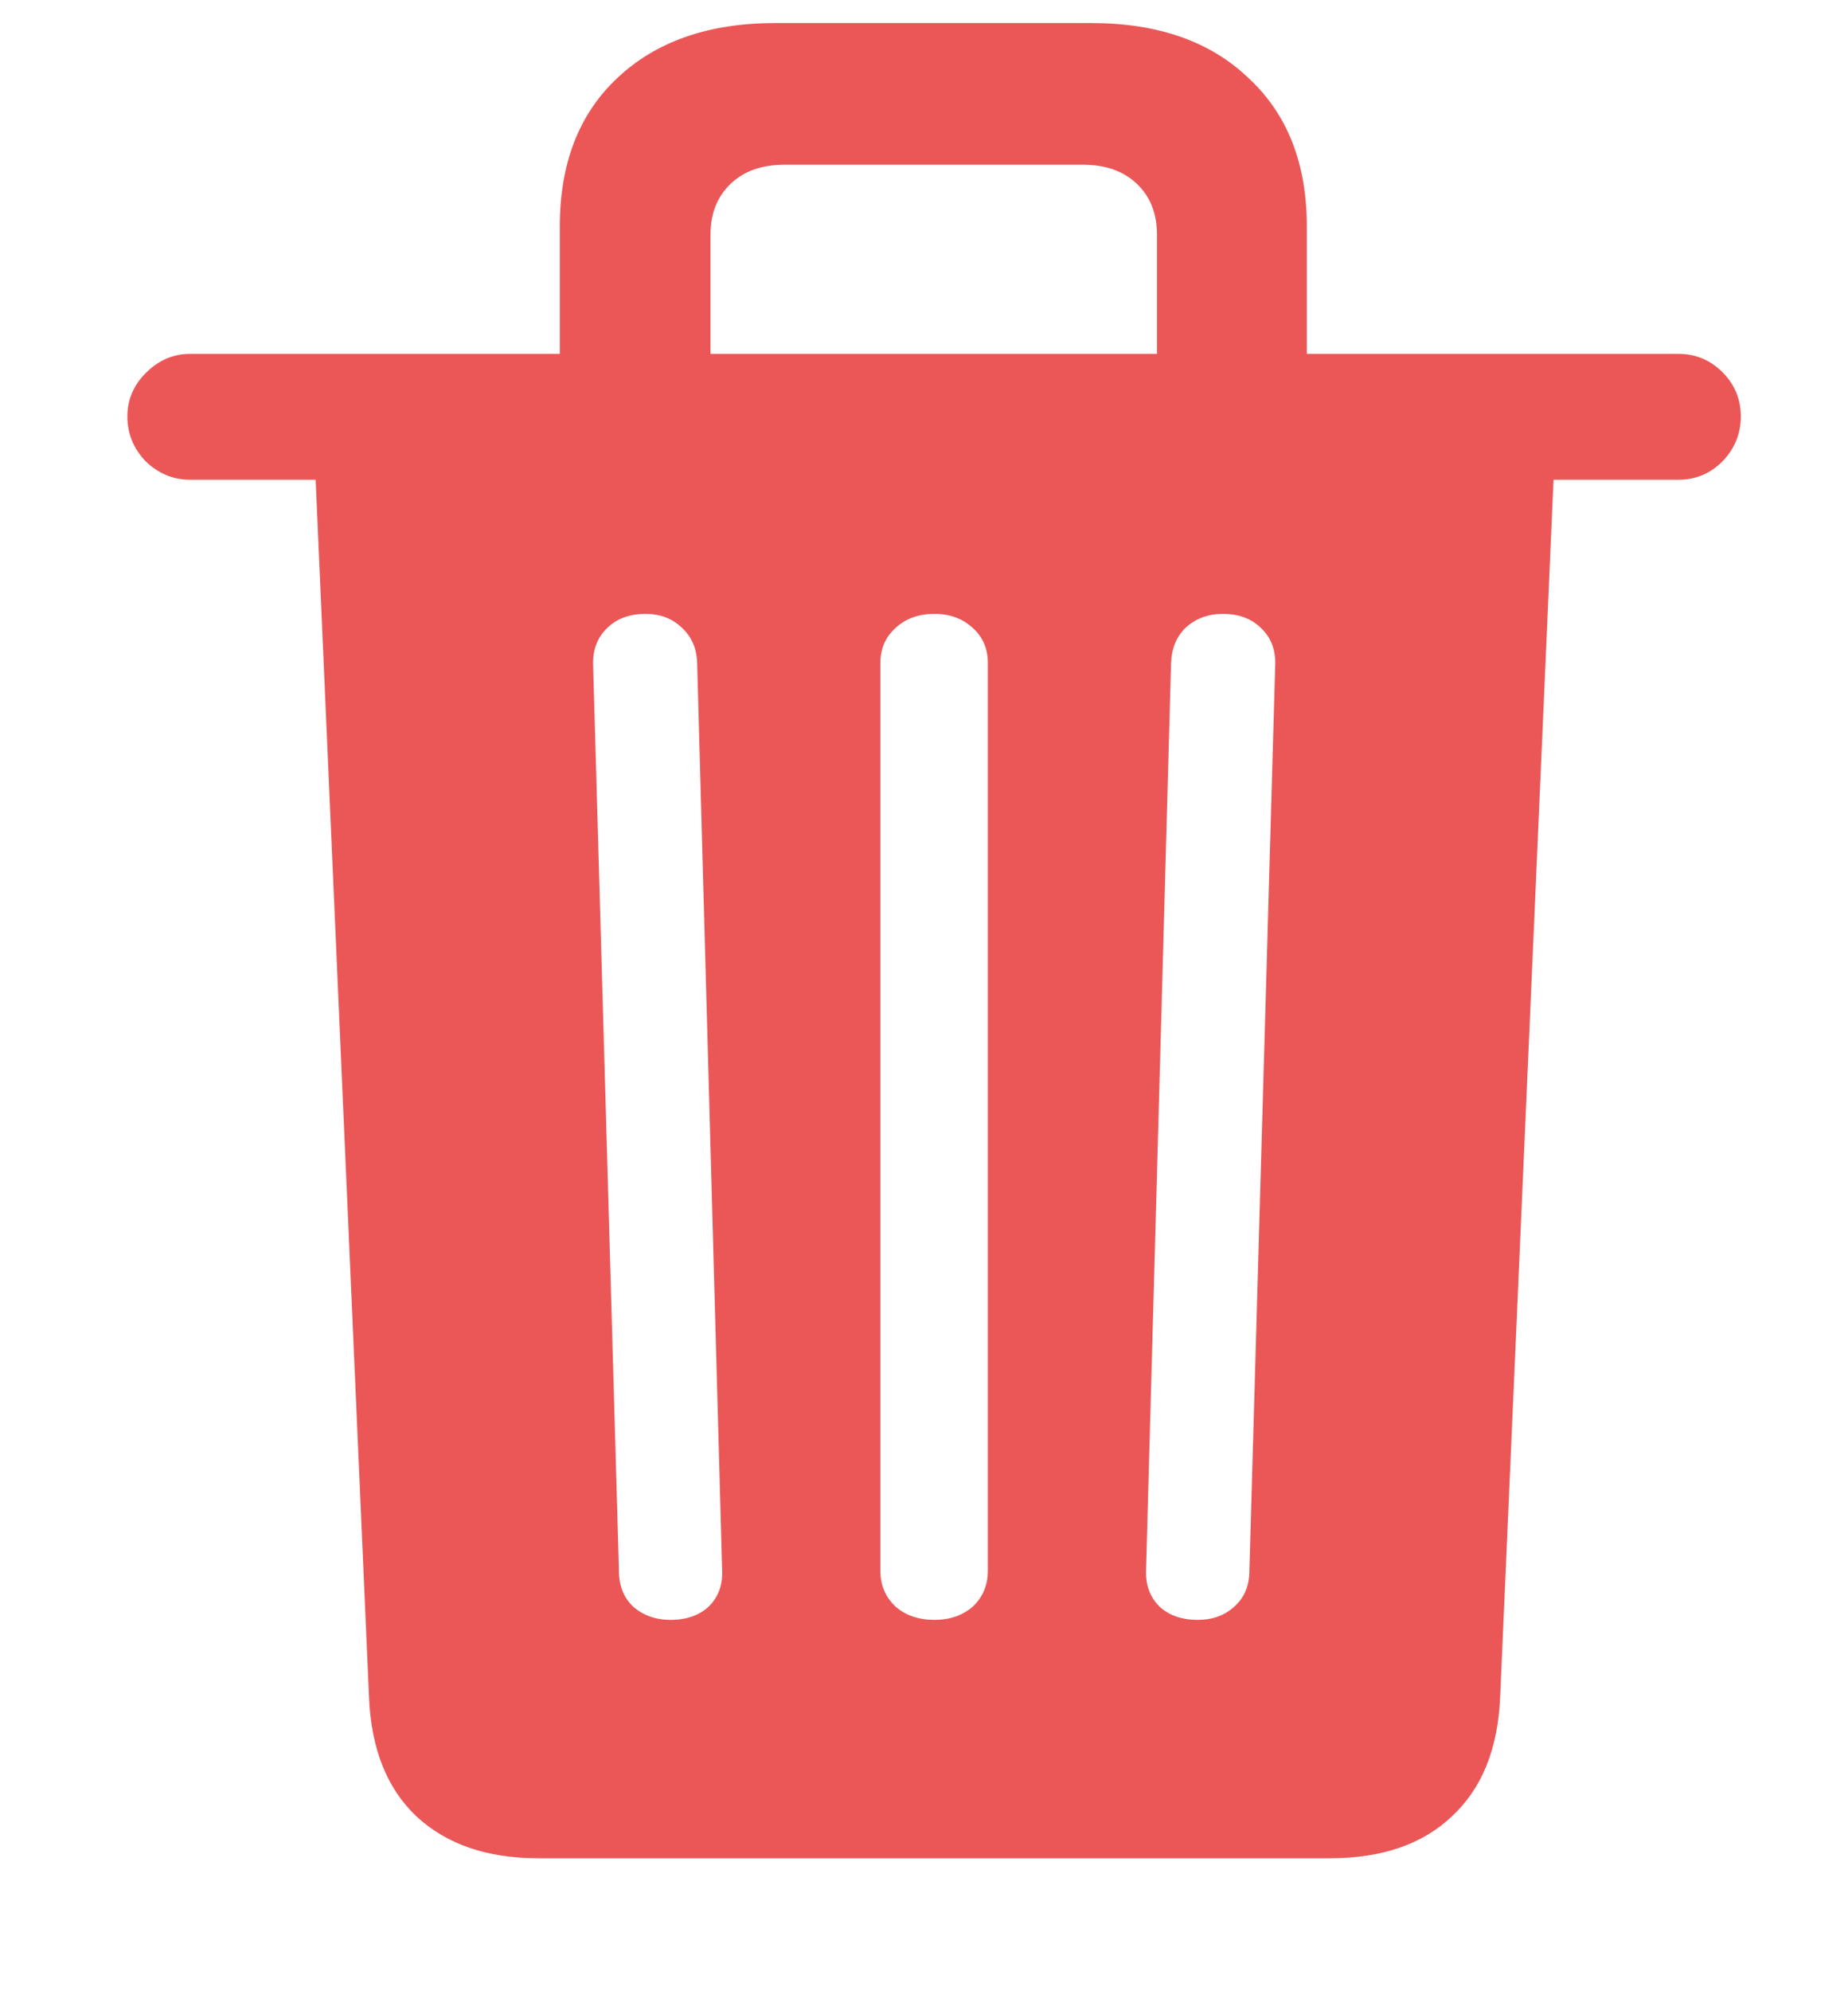 <svg width="13" height="14" viewBox="0 0 13 14" fill="none" xmlns="http://www.w3.org/2000/svg">
<path d="M3.938 2.676V1.592C3.938 1.15 4.072 0.803 4.342 0.549C4.615 0.291 4.986 0.162 5.455 0.162H7.676C8.145 0.162 8.514 0.291 8.783 0.549C9.057 0.803 9.193 1.15 9.193 1.592V2.676H8.139V1.65C8.139 1.502 8.092 1.383 7.998 1.293C7.904 1.203 7.777 1.158 7.617 1.158H5.52C5.359 1.158 5.232 1.203 5.139 1.293C5.045 1.383 4.998 1.502 4.998 1.65V2.676H3.938ZM1.336 3.373C1.219 3.373 1.115 3.33 1.025 3.244C0.939 3.154 0.896 3.049 0.896 2.928C0.896 2.811 0.939 2.709 1.025 2.623C1.115 2.533 1.219 2.488 1.336 2.488H11.807C11.928 2.488 12.031 2.531 12.117 2.617C12.203 2.703 12.246 2.807 12.246 2.928C12.246 3.049 12.203 3.154 12.117 3.244C12.031 3.33 11.928 3.373 11.807 3.373H1.336ZM10.934 3.25L10.553 11.934C10.537 12.297 10.424 12.576 10.213 12.771C10.006 12.967 9.721 13.065 9.357 13.065H3.785C3.426 13.065 3.141 12.967 2.93 12.771C2.723 12.576 2.611 12.297 2.596 11.934L2.215 3.25H10.934ZM4.717 11.389C4.83 11.389 4.92 11.357 4.986 11.295C5.053 11.229 5.084 11.145 5.08 11.043L4.904 4.656C4.9 4.555 4.863 4.473 4.793 4.41C4.727 4.348 4.643 4.316 4.541 4.316C4.428 4.316 4.338 4.35 4.271 4.416C4.205 4.479 4.172 4.561 4.172 4.662L4.354 11.043C4.354 11.148 4.387 11.232 4.453 11.295C4.523 11.357 4.611 11.389 4.717 11.389ZM6.574 11.389C6.684 11.389 6.773 11.357 6.844 11.295C6.914 11.229 6.949 11.145 6.949 11.043V4.662C6.949 4.561 6.914 4.479 6.844 4.416C6.773 4.35 6.684 4.316 6.574 4.316C6.461 4.316 6.369 4.35 6.299 4.416C6.229 4.479 6.193 4.561 6.193 4.662V11.043C6.193 11.145 6.229 11.229 6.299 11.295C6.369 11.357 6.461 11.389 6.574 11.389ZM8.426 11.389C8.531 11.389 8.617 11.357 8.684 11.295C8.754 11.232 8.789 11.148 8.789 11.043L8.971 4.662C8.971 4.561 8.938 4.479 8.871 4.416C8.805 4.35 8.715 4.316 8.602 4.316C8.5 4.316 8.414 4.348 8.344 4.41C8.277 4.473 8.242 4.557 8.238 4.662L8.062 11.043C8.059 11.145 8.09 11.229 8.156 11.295C8.223 11.357 8.312 11.389 8.426 11.389Z" fill="#EB5757"/>
</svg>

